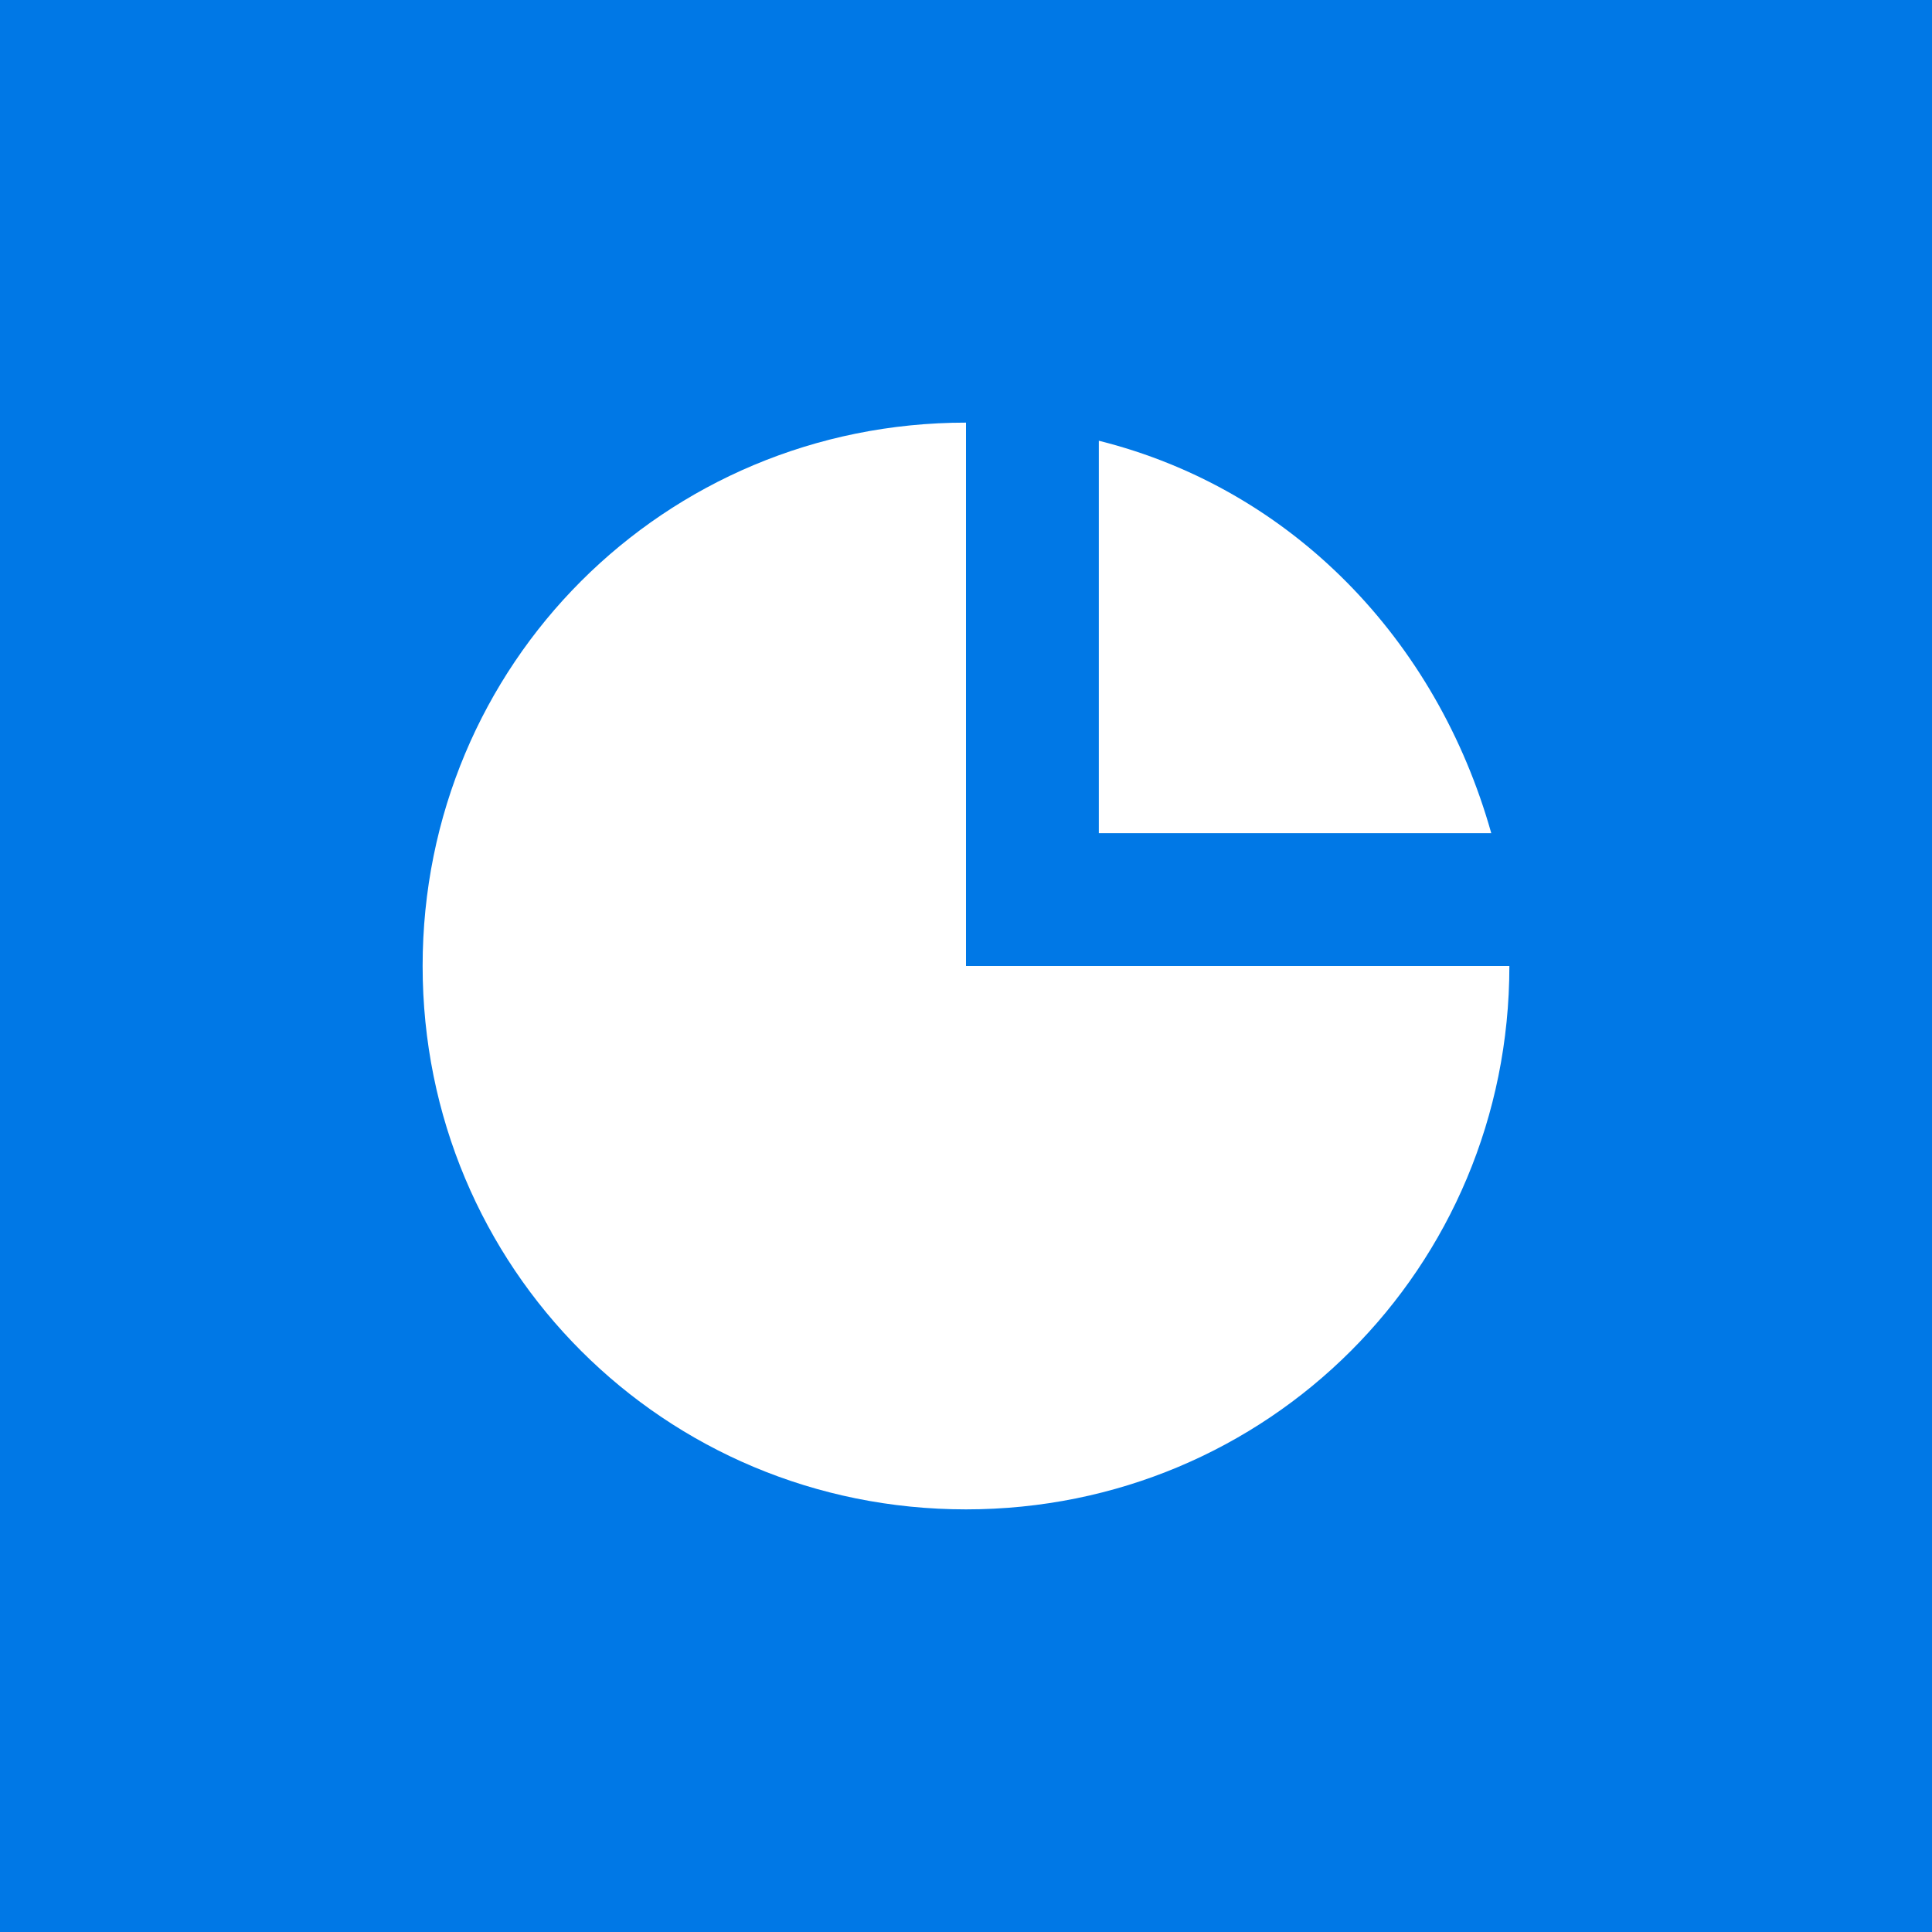 <?xml version="1.0" encoding="utf-8"?>
<!-- Generator: Adobe Illustrator 26.5.0, SVG Export Plug-In . SVG Version: 6.00 Build 0)  -->
<svg version="1.1" id="Ebene_1" xmlns="http://www.w3.org/2000/svg" xmlns:xlink="http://www.w3.org/1999/xlink" x="0px" y="0px"
	 viewBox="0 0 32 32" style="enable-background:new 0 0 32 32;" xml:space="preserve">
	<style>
	.mail-theme-background {
		fill: #0078e6;
		fill:#0078e6;
	}
	.mail-theme-color {
		fill:#ffffff;
	}
	</style>
<rect class="mail-theme-background" width="32" height="32"/>
<g>
	<path class="mail-theme-color" d="M7,16c0-5,4-9,9-9v9h9c0,5-4,9-9,9S7,21,7,16z"/>
	<path class="mail-theme-color" d="M18.2,7.3c3.2,0.8,5.6,3.3,6.5,6.5h-6.5V7.3z"/>
</g>
</svg>
